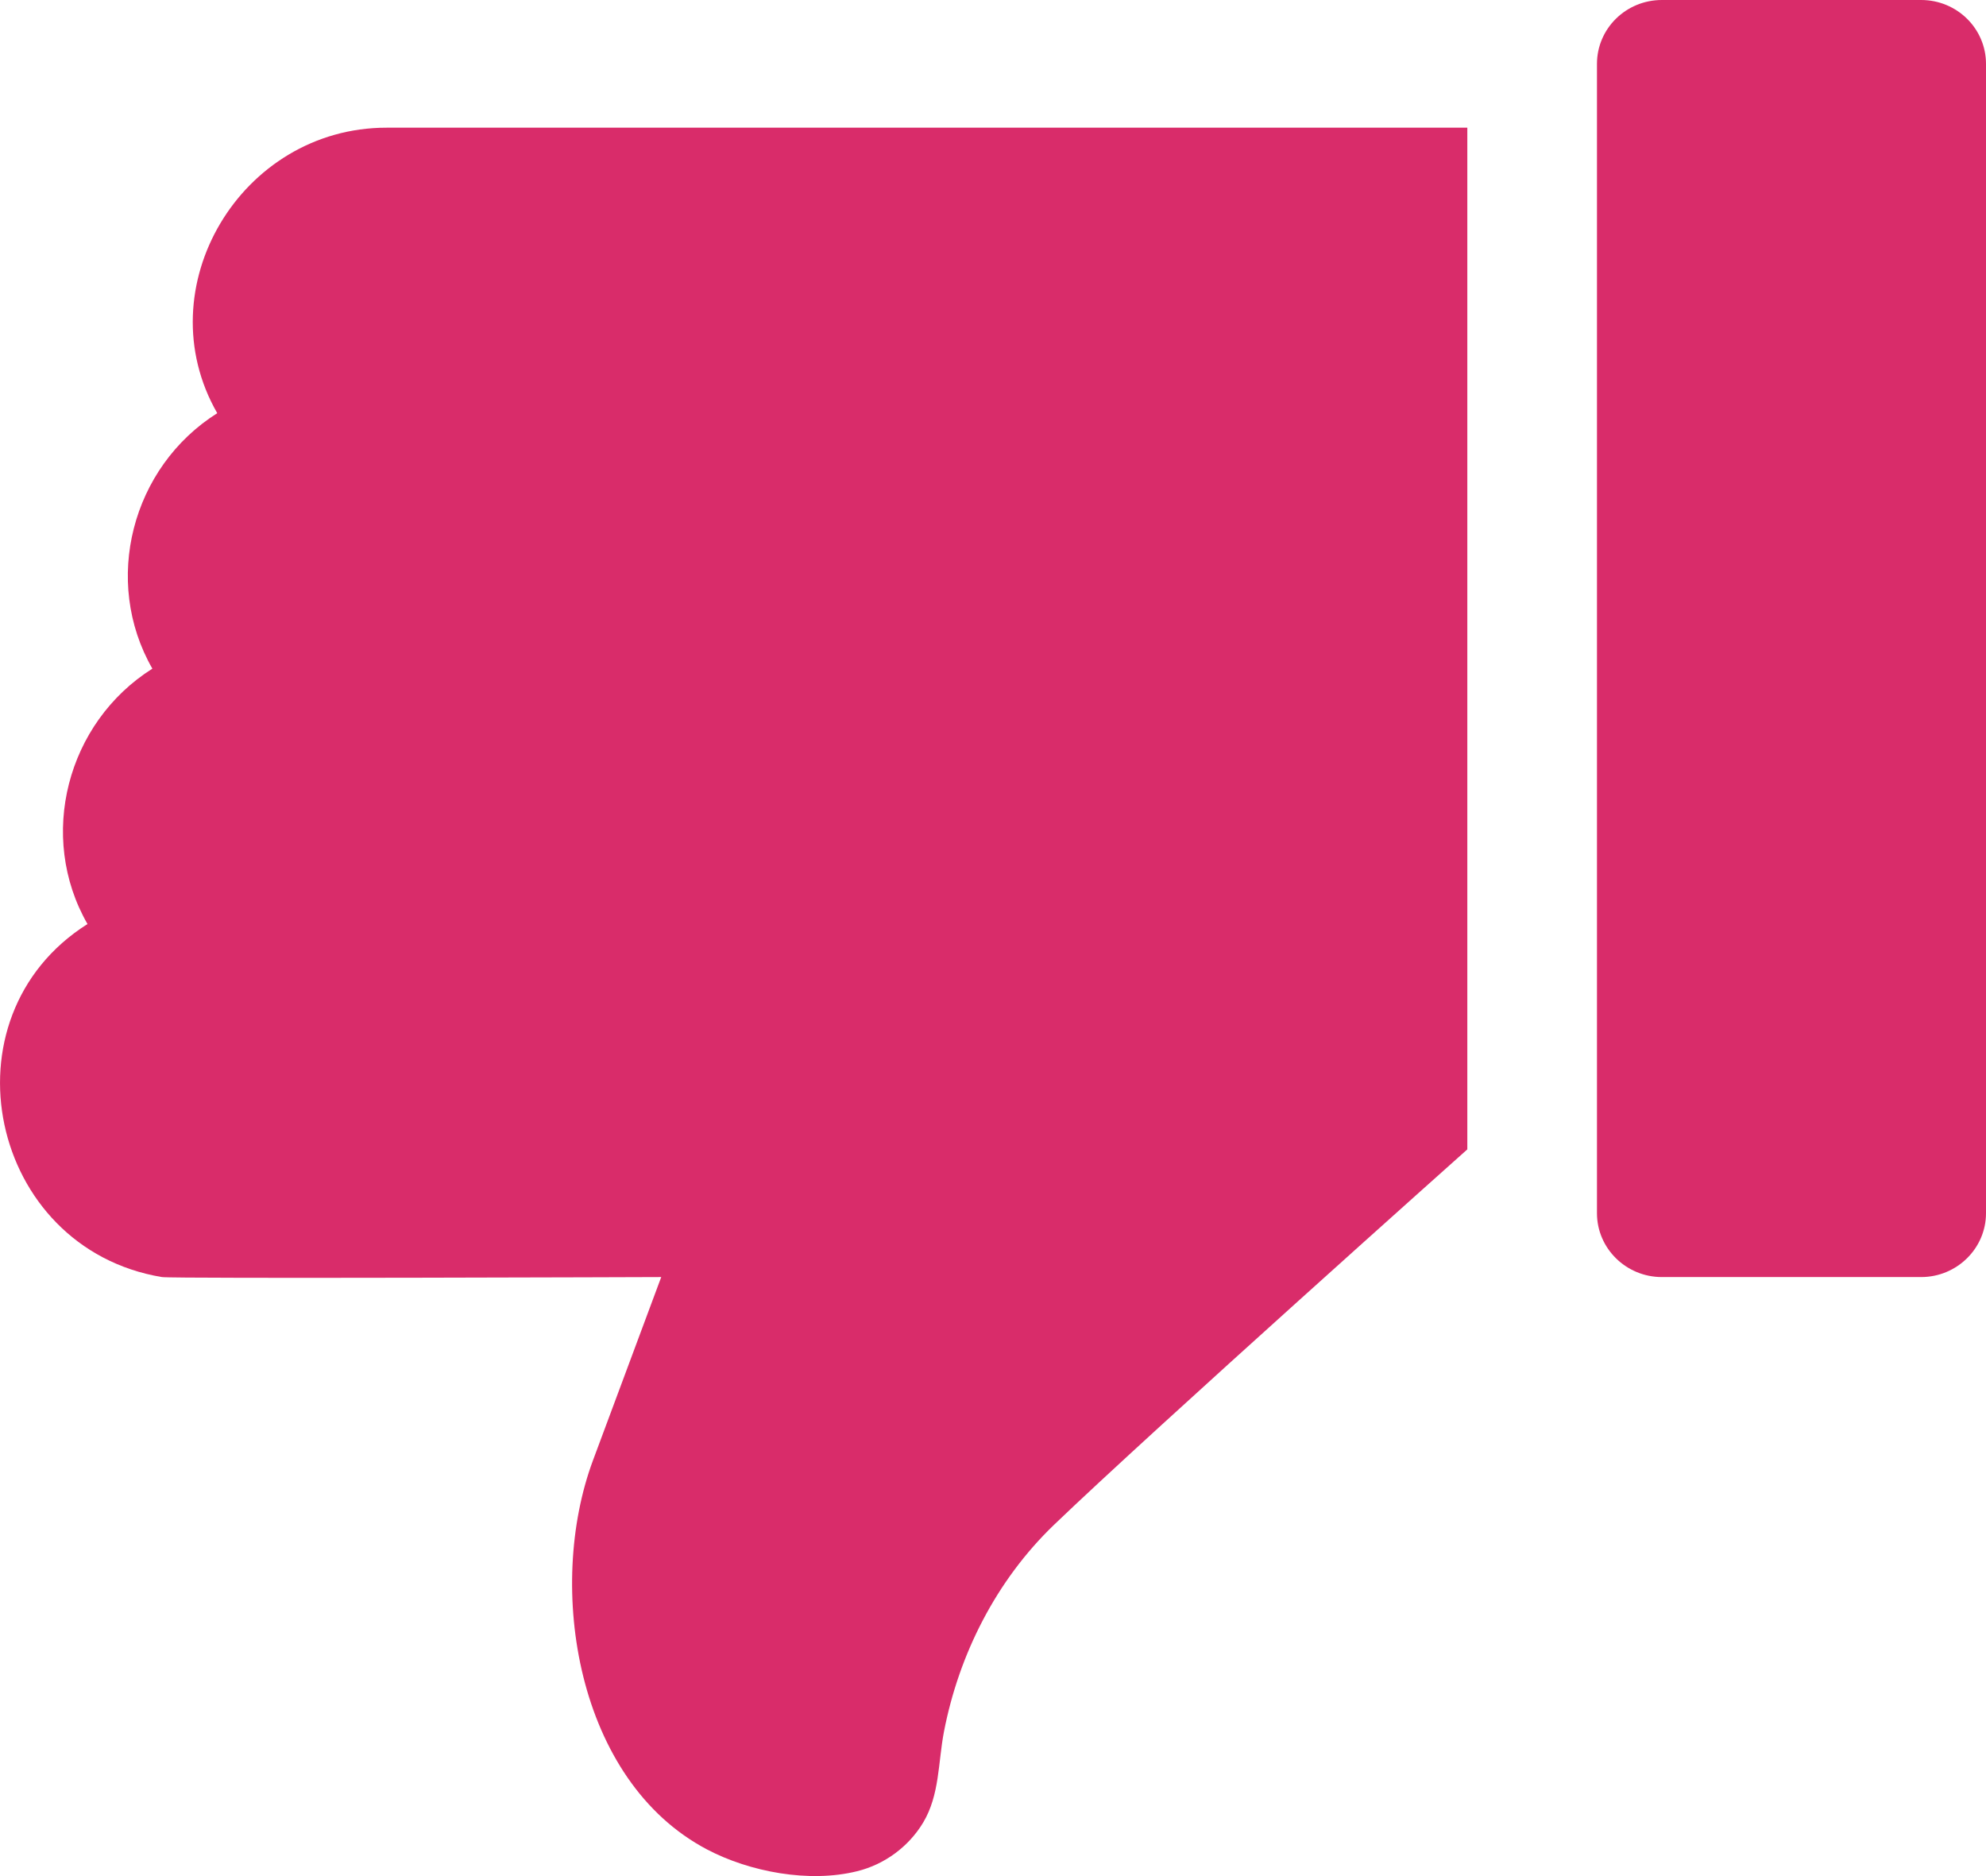 <svg width="18" height="17" viewBox="0 0 18 17" fill="none" xmlns="http://www.w3.org/2000/svg">
          <rect width="18" height="17" fill="black" fill-opacity="0" transform="translate(18 17) rotate(180)" />
          <rect width="3.526" height="11.572" fill="black" fill-opacity="0" transform="translate(18 11.572) rotate(180)" />
          <rect width="3.526" height="11.572" fill="black" fill-opacity="0" transform="translate(18 11.572) rotate(180)" />
          <path d="M15.062 11.572H17.412C17.735 11.572 18 11.313 18 10.993V0.579C18 0.259 17.737 2.38419e-05 17.412 2.38419e-05H15.062C14.737 2.38419e-05 14.474 0.259 14.474 0.579L14.474 10.993C14.474 11.313 14.739 11.572 15.062 11.572Z"
            fill="#D92C6A" />
          <rect width="13.299" height="15.843" fill="black" fill-opacity="0" transform="translate(13.299 17) rotate(180)" />
          <rect width="13.299" height="15.843" fill="black" fill-opacity="0" transform="translate(13.299 17) rotate(180)" />
          <path d="M1.467 11.572C1.562 11.588 5.993 11.572 5.993 11.572L5.374 13.234C4.947 14.383 5.224 16.136 6.409 16.759C6.795 16.962 7.334 17.064 7.768 16.956C8.018 16.895 8.237 16.732 8.367 16.515C8.517 16.264 8.502 15.972 8.555 15.694C8.691 14.99 9.029 14.321 9.552 13.818C10.465 12.942 13.299 10.415 13.299 10.415L13.299 1.157L3.505 1.157C2.183 1.156 1.317 2.609 1.969 3.744C1.192 4.234 0.926 5.266 1.381 6.059C0.604 6.549 0.338 7.581 0.793 8.373C-0.547 9.219 -0.099 11.311 1.467 11.572Z"
            fill="#D92C6A" />
        </svg>